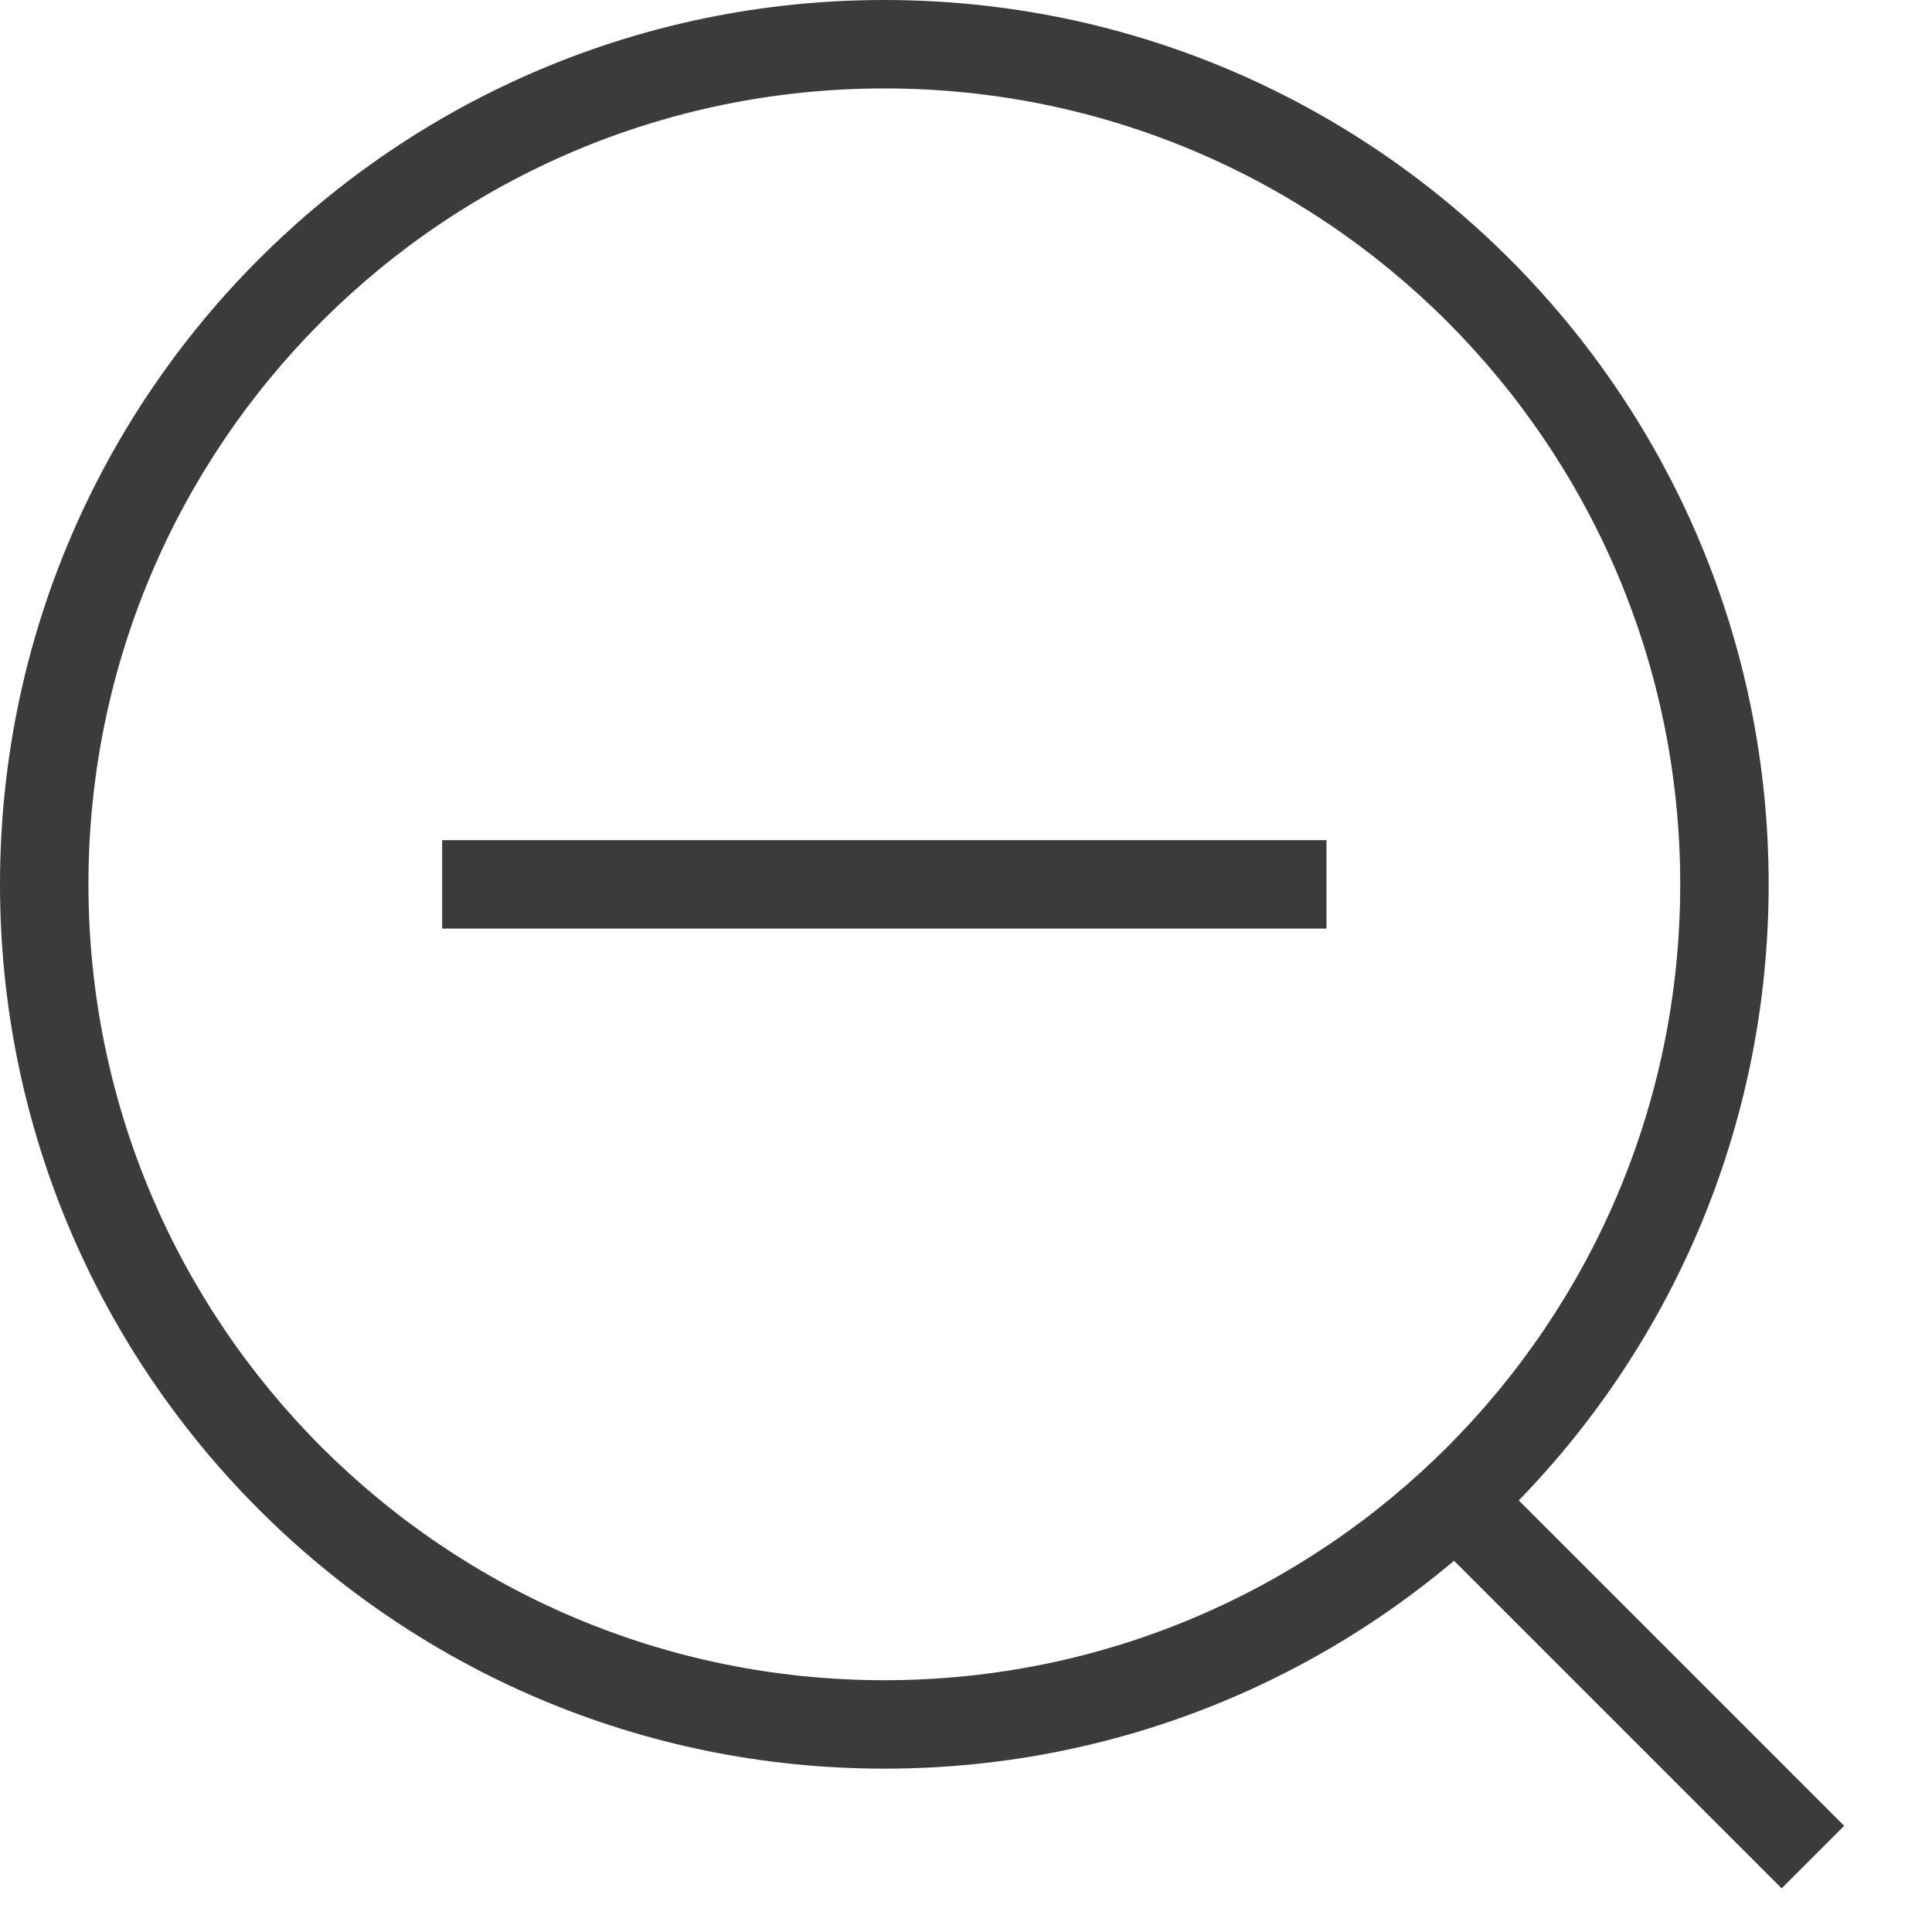 <svg width="22" height="22" viewBox="0 0 22 22" fill="none" xmlns="http://www.w3.org/2000/svg">
<path fill-rule="evenodd" clip-rule="evenodd" d="M5.035 9.567H15.105V10.574H5.035V9.567Z" fill="#3A3B3D"/>
<path fill-rule="evenodd" clip-rule="evenodd" d="M10.07 19.133C15.076 19.133 19.133 15.076 19.133 10.07C19.133 5.065 15.076 1.007 10.07 1.007C5.065 1.007 1.007 5.065 1.007 10.07C1.007 15.076 5.065 19.133 10.07 19.133ZM10.07 20.14C15.632 20.14 20.14 15.632 20.14 10.07C20.14 4.509 15.632 0 10.07 0C4.509 0 0 4.509 0 10.07C0 15.632 4.509 20.14 10.07 20.14Z" fill="#3A3B3D"/>
<path fill-rule="evenodd" clip-rule="evenodd" d="M20.288 21.503L16.26 17.475L16.972 16.763L21 20.791L20.288 21.503Z" fill="#3A3B3D"/>
</svg>
